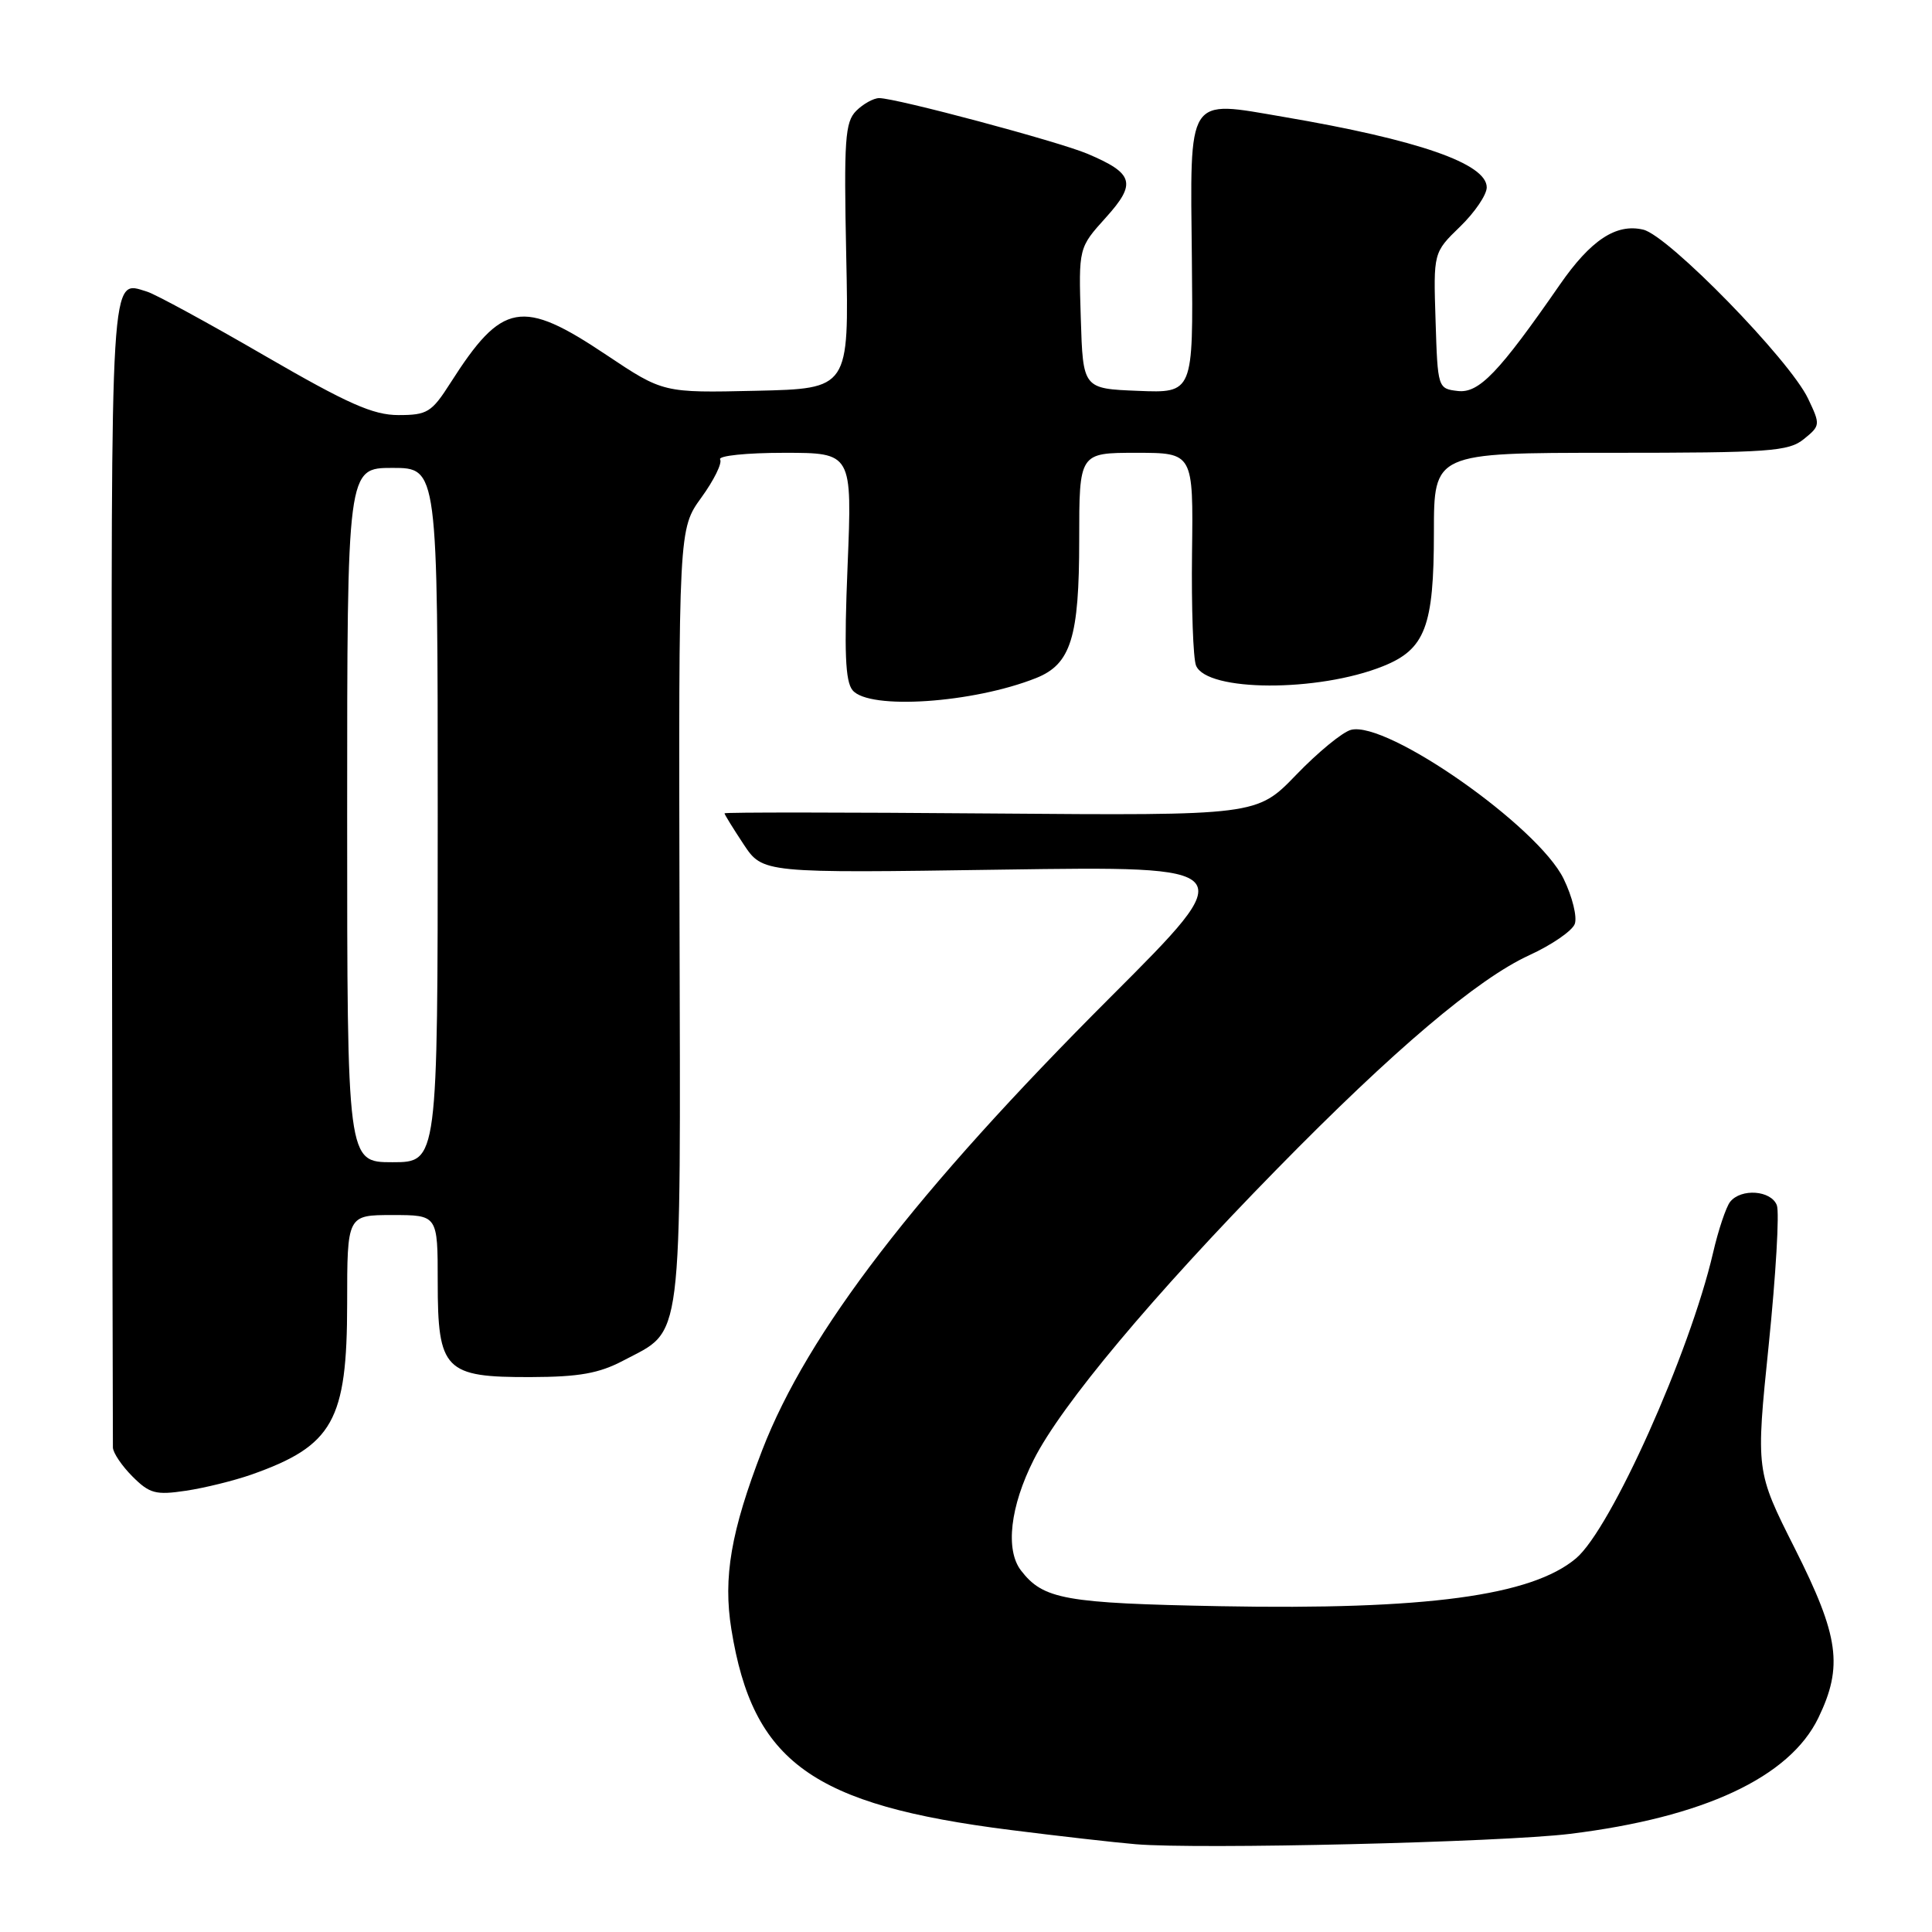 <?xml version="1.0" encoding="UTF-8" standalone="no"?>
<!DOCTYPE svg PUBLIC "-//W3C//DTD SVG 1.1//EN" "http://www.w3.org/Graphics/SVG/1.1/DTD/svg11.dtd" >
<svg xmlns="http://www.w3.org/2000/svg" xmlns:xlink="http://www.w3.org/1999/xlink" version="1.1" viewBox="0 0 256 256">
 <g >
 <path fill="currentColor"
d=" M 208.00 243.00 C 225.73 240.83 237.12 235.51 240.94 227.63 C 244.24 220.80 243.69 216.83 237.84 205.21 C 232.65 194.91 232.65 194.91 234.37 178.15 C 235.31 168.94 235.80 160.63 235.44 159.70 C 234.68 157.72 230.70 157.43 229.25 159.25 C 228.71 159.94 227.69 162.97 226.99 166.00 C 223.90 179.30 213.45 202.60 208.83 206.49 C 202.93 211.46 188.95 213.34 161.69 212.83 C 141.06 212.44 138.24 211.93 135.28 208.09 C 133.19 205.36 133.85 199.61 136.98 193.41 C 140.62 186.18 152.77 171.67 169.18 154.93 C 184.69 139.10 195.78 129.71 202.66 126.56 C 205.61 125.21 208.31 123.35 208.66 122.44 C 209.01 121.53 208.35 118.83 207.19 116.45 C 203.81 109.50 183.77 95.46 179.01 96.71 C 177.89 97.00 174.63 99.68 171.76 102.66 C 166.54 108.07 166.54 108.07 131.27 107.79 C 111.87 107.63 96.00 107.62 96.00 107.77 C 96.00 107.92 97.14 109.77 98.53 111.87 C 101.07 115.70 101.07 115.70 132.78 115.23 C 164.50 114.77 164.50 114.77 147.21 132.06 C 121.36 157.90 107.02 176.55 100.99 192.17 C 96.85 202.92 95.80 209.02 96.91 215.89 C 99.75 233.50 107.61 239.16 133.87 242.48 C 140.27 243.29 147.75 244.14 150.50 244.37 C 158.80 245.07 198.91 244.11 208.00 243.00 Z  M 33.32 195.39 C 44.13 191.57 45.99 188.26 46.00 172.75 C 46.00 161.00 46.00 161.00 52.00 161.00 C 58.00 161.00 58.00 161.00 58.00 169.85 C 58.00 181.57 58.92 182.51 70.36 182.47 C 76.74 182.45 79.38 181.98 82.60 180.28 C 90.58 176.06 90.18 179.21 90.04 121.45 C 89.92 70.09 89.92 70.09 92.94 65.92 C 94.60 63.63 95.72 61.36 95.42 60.88 C 95.13 60.39 98.94 60.00 103.90 60.00 C 112.92 60.00 112.92 60.00 112.31 74.96 C 111.84 86.37 112.00 90.29 112.97 91.46 C 115.15 94.10 128.94 93.17 137.30 89.84 C 141.90 88.00 143.00 84.47 143.00 71.55 C 143.00 60.00 143.00 60.00 150.56 60.00 C 158.12 60.00 158.12 60.00 157.95 73.25 C 157.86 80.54 158.10 87.26 158.48 88.19 C 159.90 91.67 174.65 91.73 183.25 88.28 C 188.85 86.04 190.00 83.02 190.00 70.55 C 190.00 60.00 190.00 60.00 213.39 60.00 C 234.51 60.00 237.00 59.82 239.02 58.18 C 241.21 56.41 241.23 56.28 239.58 52.82 C 237.15 47.69 221.08 31.22 217.74 30.43 C 214.15 29.58 210.79 31.80 206.68 37.73 C 198.61 49.38 195.97 52.13 193.18 51.81 C 190.52 51.50 190.50 51.44 190.22 42.48 C 189.93 33.46 189.93 33.46 193.47 30.03 C 195.41 28.15 197.00 25.81 197.00 24.83 C 197.00 21.68 187.93 18.53 170.09 15.49 C 157.13 13.28 157.70 12.39 157.93 34.46 C 158.11 52.09 158.11 52.09 150.80 51.79 C 143.50 51.50 143.50 51.50 143.21 42.16 C 142.92 32.83 142.92 32.83 146.52 28.84 C 150.63 24.29 150.25 22.98 144.08 20.37 C 140.21 18.74 118.74 13.00 116.50 13.00 C 115.76 13.00 114.38 13.76 113.45 14.69 C 111.97 16.18 111.81 18.48 112.13 33.94 C 112.50 51.50 112.50 51.50 100.19 51.78 C 87.88 52.06 87.88 52.06 80.35 47.03 C 69.13 39.52 66.54 39.99 59.68 50.75 C 57.20 54.64 56.61 55.00 52.81 55.00 C 49.43 55.00 46.10 53.52 35.07 47.13 C 27.61 42.80 20.60 38.99 19.50 38.65 C 14.57 37.15 14.73 34.55 14.83 115.14 C 14.88 156.59 14.94 191.08 14.96 191.80 C 14.98 192.51 16.15 194.24 17.56 195.65 C 19.82 197.91 20.64 198.13 24.64 197.53 C 27.13 197.16 31.03 196.19 33.32 195.39 Z  M 46.00 108.00 C 46.00 62.00 46.00 62.00 52.00 62.00 C 58.00 62.00 58.00 62.00 58.00 108.00 C 58.00 154.00 58.00 154.00 52.00 154.00 C 46.00 154.00 46.00 154.00 46.00 108.00 Z "/>
</g>
</svg>